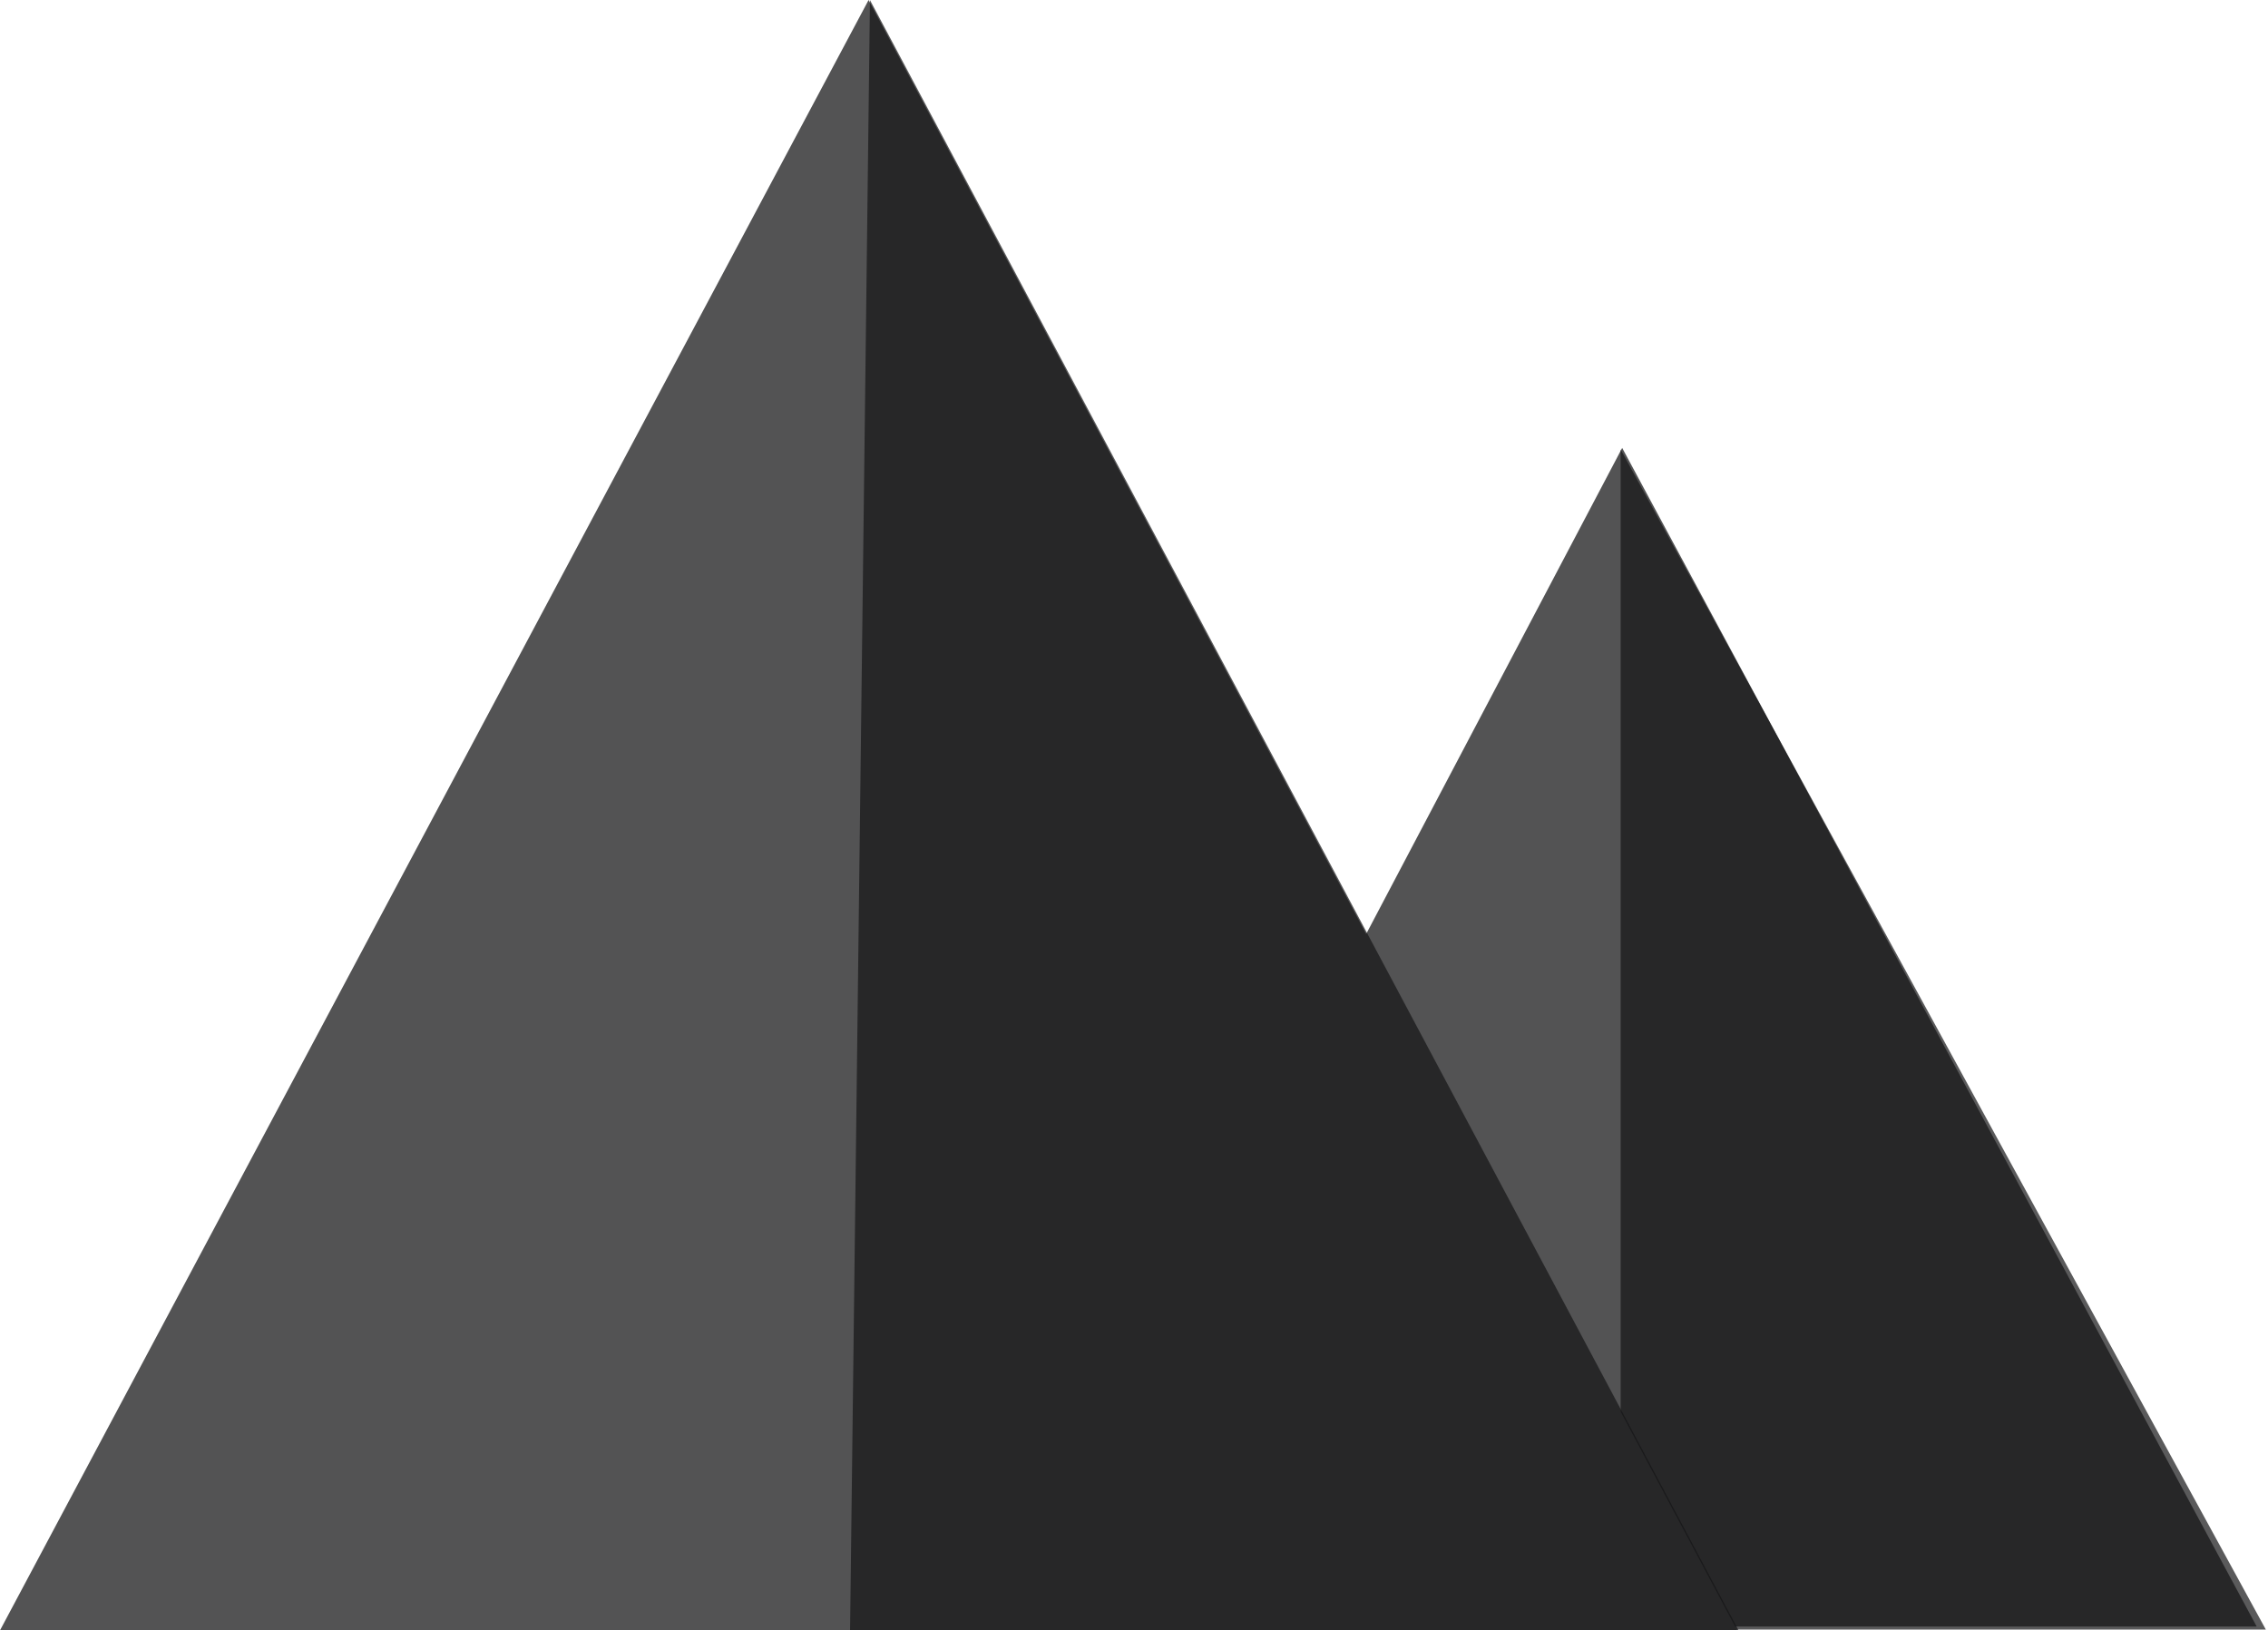 <svg width="765" height="550" viewBox="0 0 765 550" fill="none" xmlns="http://www.w3.org/2000/svg">
<path d="M547.164 151.102L761.181 548.711H337.787L547.164 151.102Z" fill="#535354"/>
<path d="M546.648 151.617L764.275 549.742H546.648V151.617Z" fill="#141416" fill-opacity="0.7"/>
<path d="M292.979 0L585.958 550H0L292.979 0Z" fill="#535354"/>
<path d="M293.436 0L586.415 550H286.732L293.436 0Z" fill="#141416" fill-opacity="0.7"/>
</svg>
